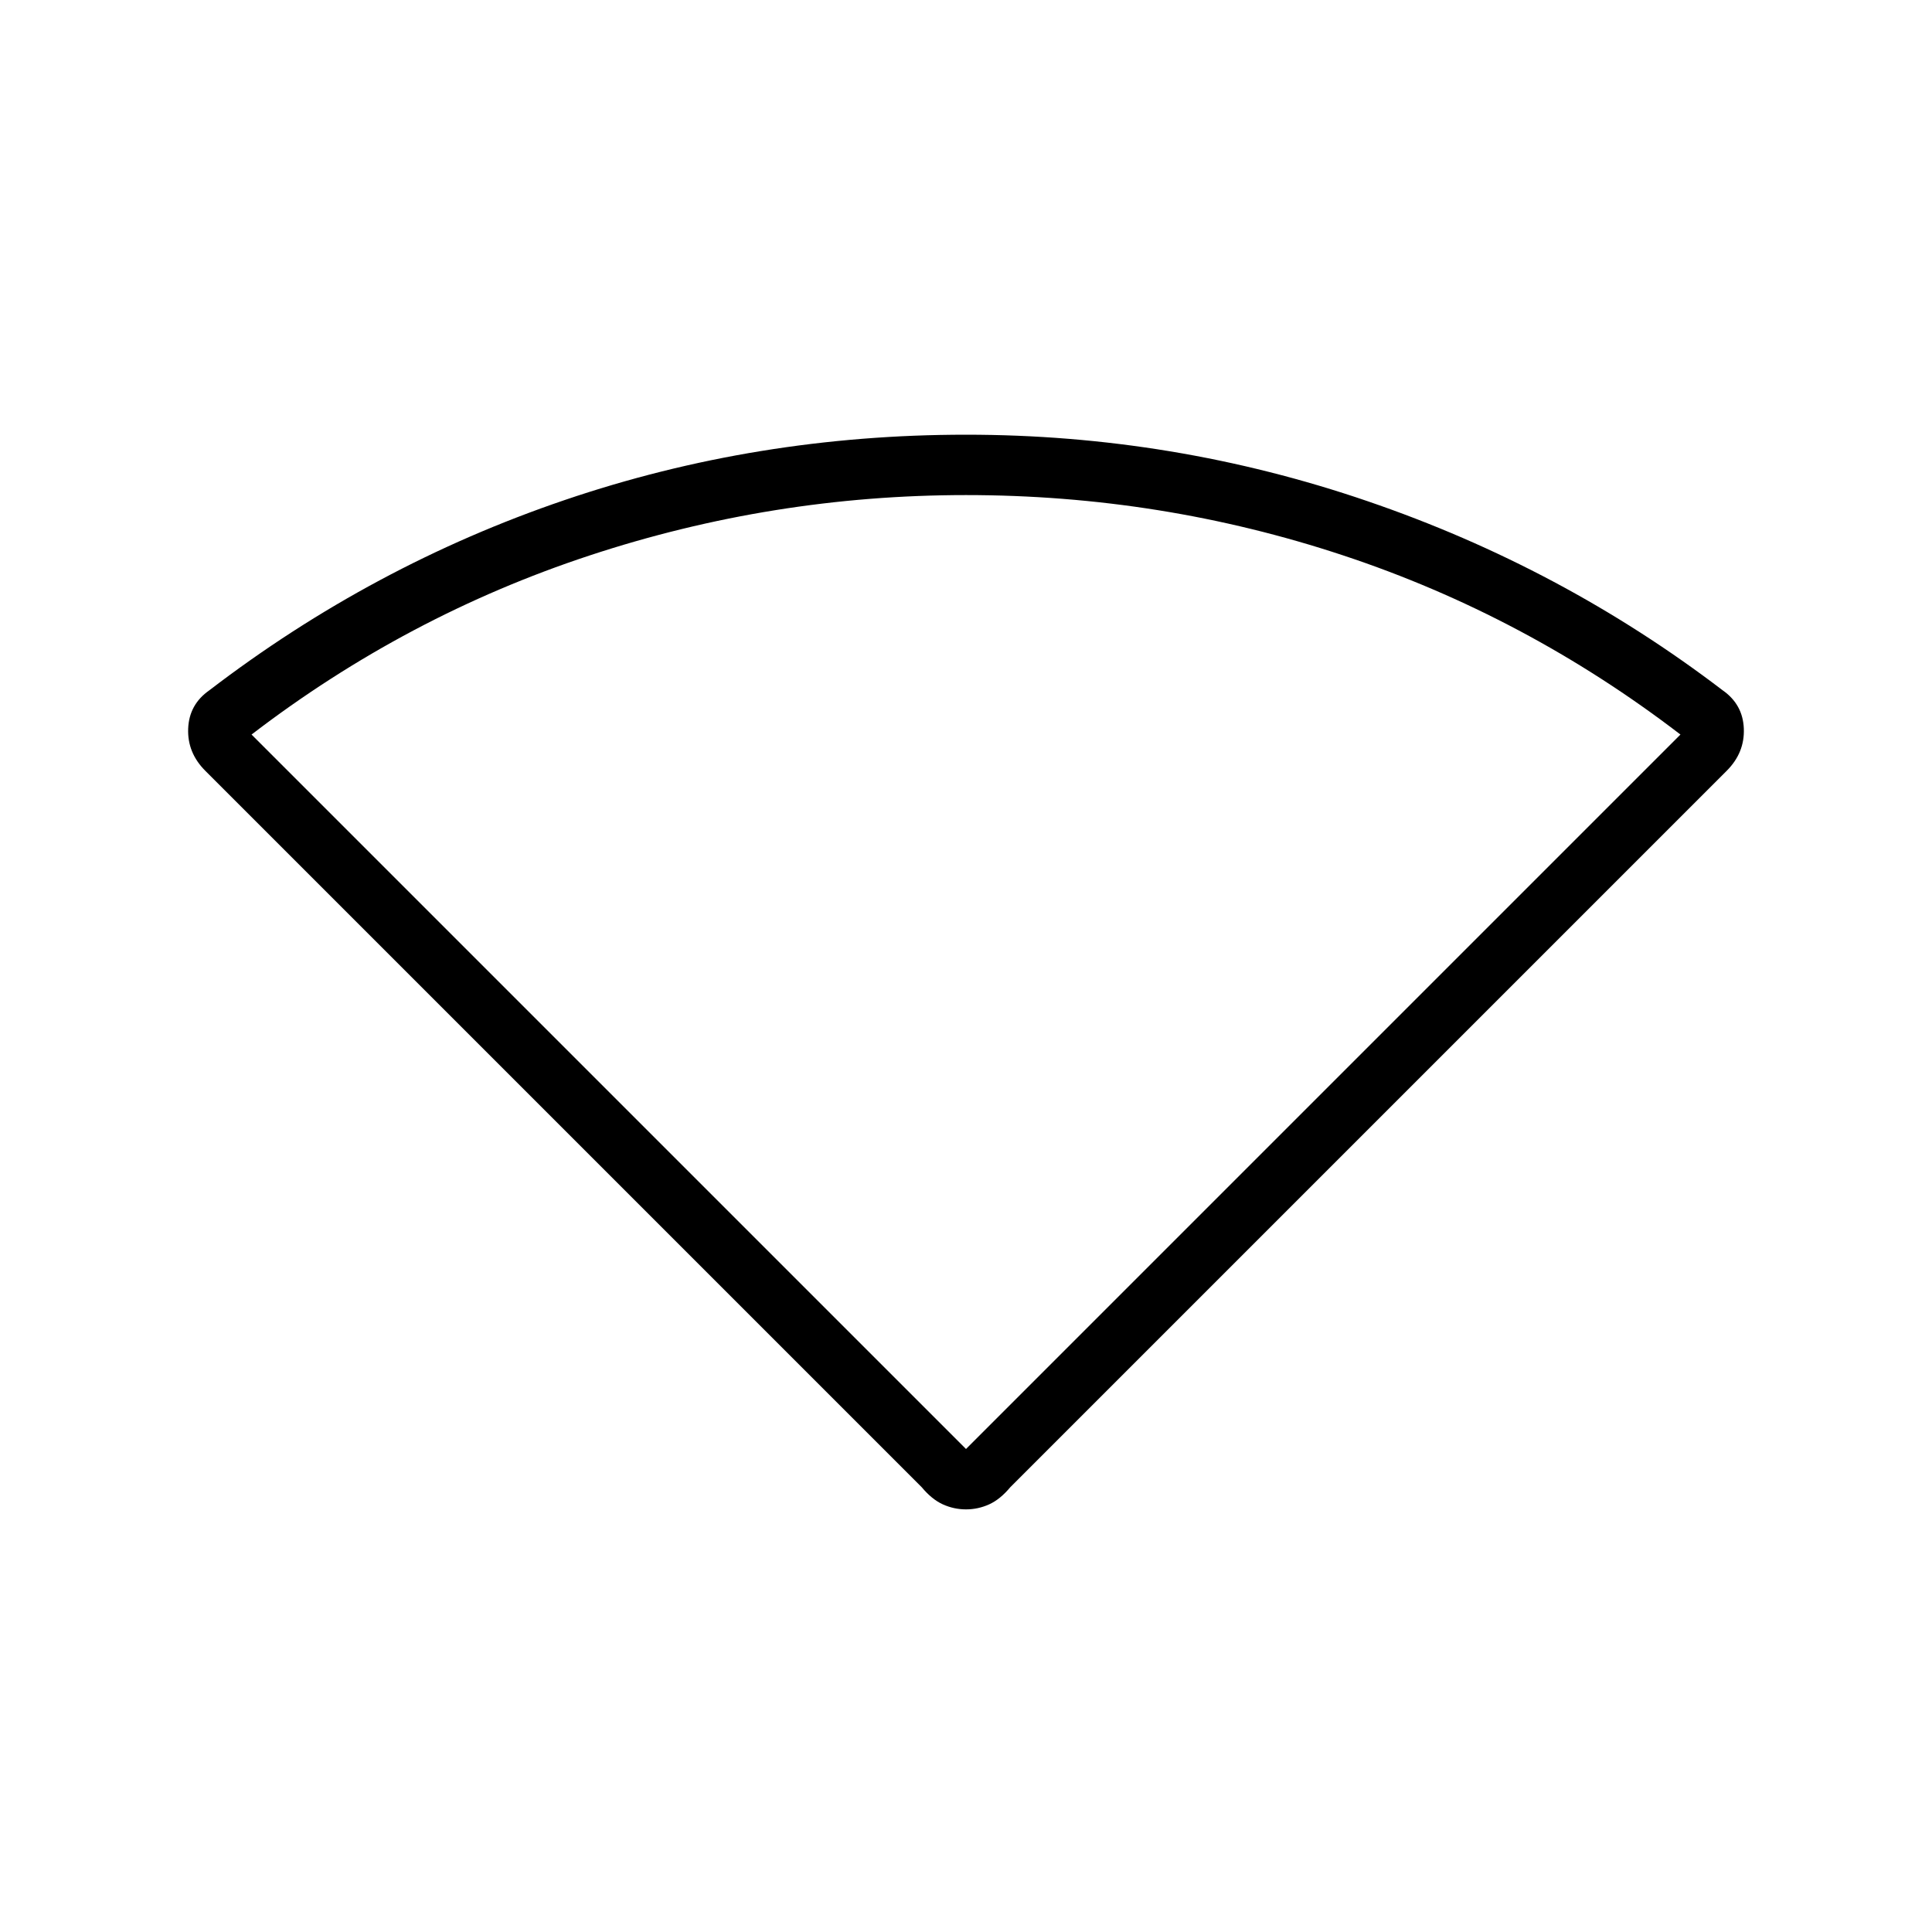 <svg xmlns="http://www.w3.org/2000/svg" height="20" width="20"><path d="M10 15.625Q9.875 15.625 9.76 15.573Q9.646 15.521 9.542 15.396L2.125 7.979Q1.938 7.792 1.948 7.542Q1.958 7.292 2.167 7.146Q3.854 5.854 5.844 5.177Q7.833 4.5 10 4.5Q12.146 4.5 14.156 5.188Q16.167 5.875 17.833 7.146Q18.042 7.292 18.052 7.542Q18.062 7.792 17.875 7.979L10.458 15.396Q10.354 15.521 10.24 15.573Q10.125 15.625 10 15.625ZM10 15 17.396 7.604Q15.792 6.375 13.906 5.75Q12.021 5.125 10 5.125Q8 5.125 6.104 5.75Q4.208 6.375 2.604 7.604Z"/></svg>